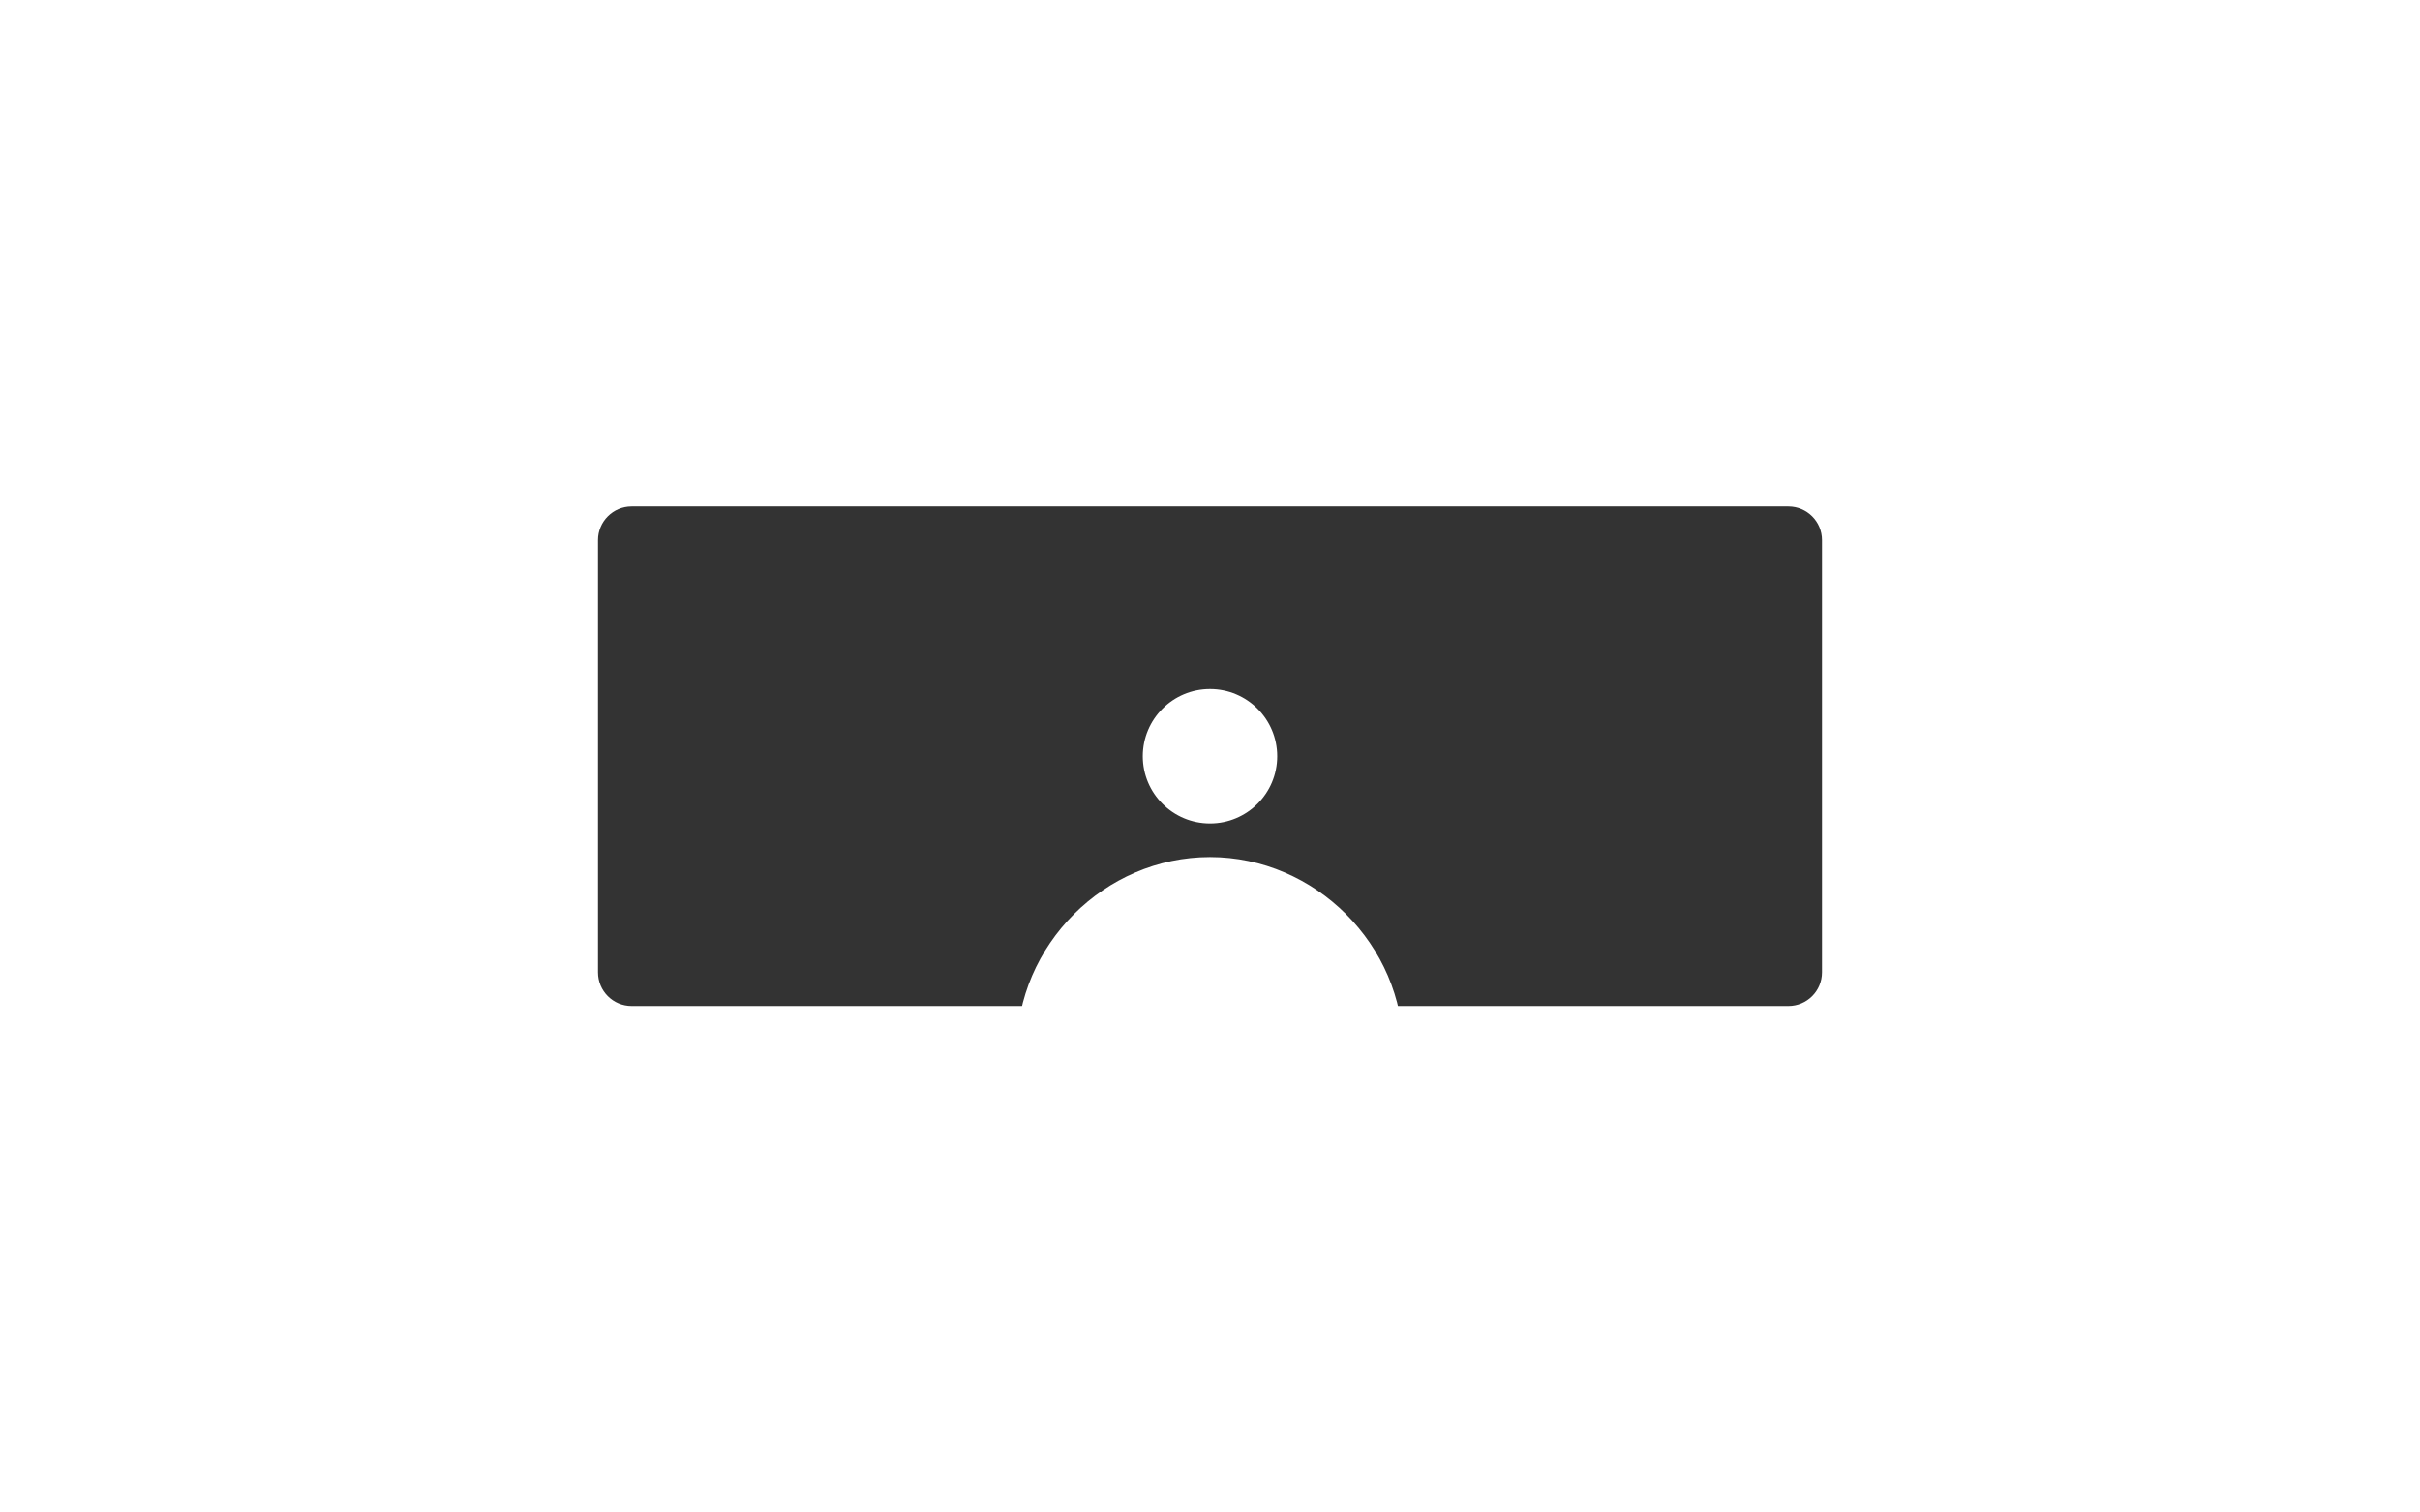 <?xml version="1.0" encoding="UTF-8"?>
<svg width="1440px" height="900px" viewBox="0 0 1440 900" version="1.1" xmlns="http://www.w3.org/2000/svg">
    <rect x="0" y="0" width="1440" height="900" fill="#333333" stroke="none"/>
    <g stroke="none" stroke-width="1" fill="none" fill-rule="evenodd">
        <g transform="translate(0, -1)" fill="#FFFFFF">
            <path d="M0,1 L1440,1 L1440,901 L0,901 L0,1 Z M355.833,322.381 C355.833,311.333 364.786,302.381 375.833,302.381 L1064.167,302.381 C1075.214,302.381 1084.167,311.333 1084.167,322.381 L1084.167,579.619 C1084.167,590.667 1075.214,599.619 1064.167,599.619 L375.833,599.619 C364.786,599.619 355.833,590.667 355.833,579.619 L355.833,322.381 Z"></path>
            <circle cx="720" cy="451" r="40"></circle>
            <path d="M720,511 C657.333,511 605,563.333 605,626 L835,626 C835,563.333 782.667,511 720,511 Z"></path>
        </g>
    </g>
</svg> 